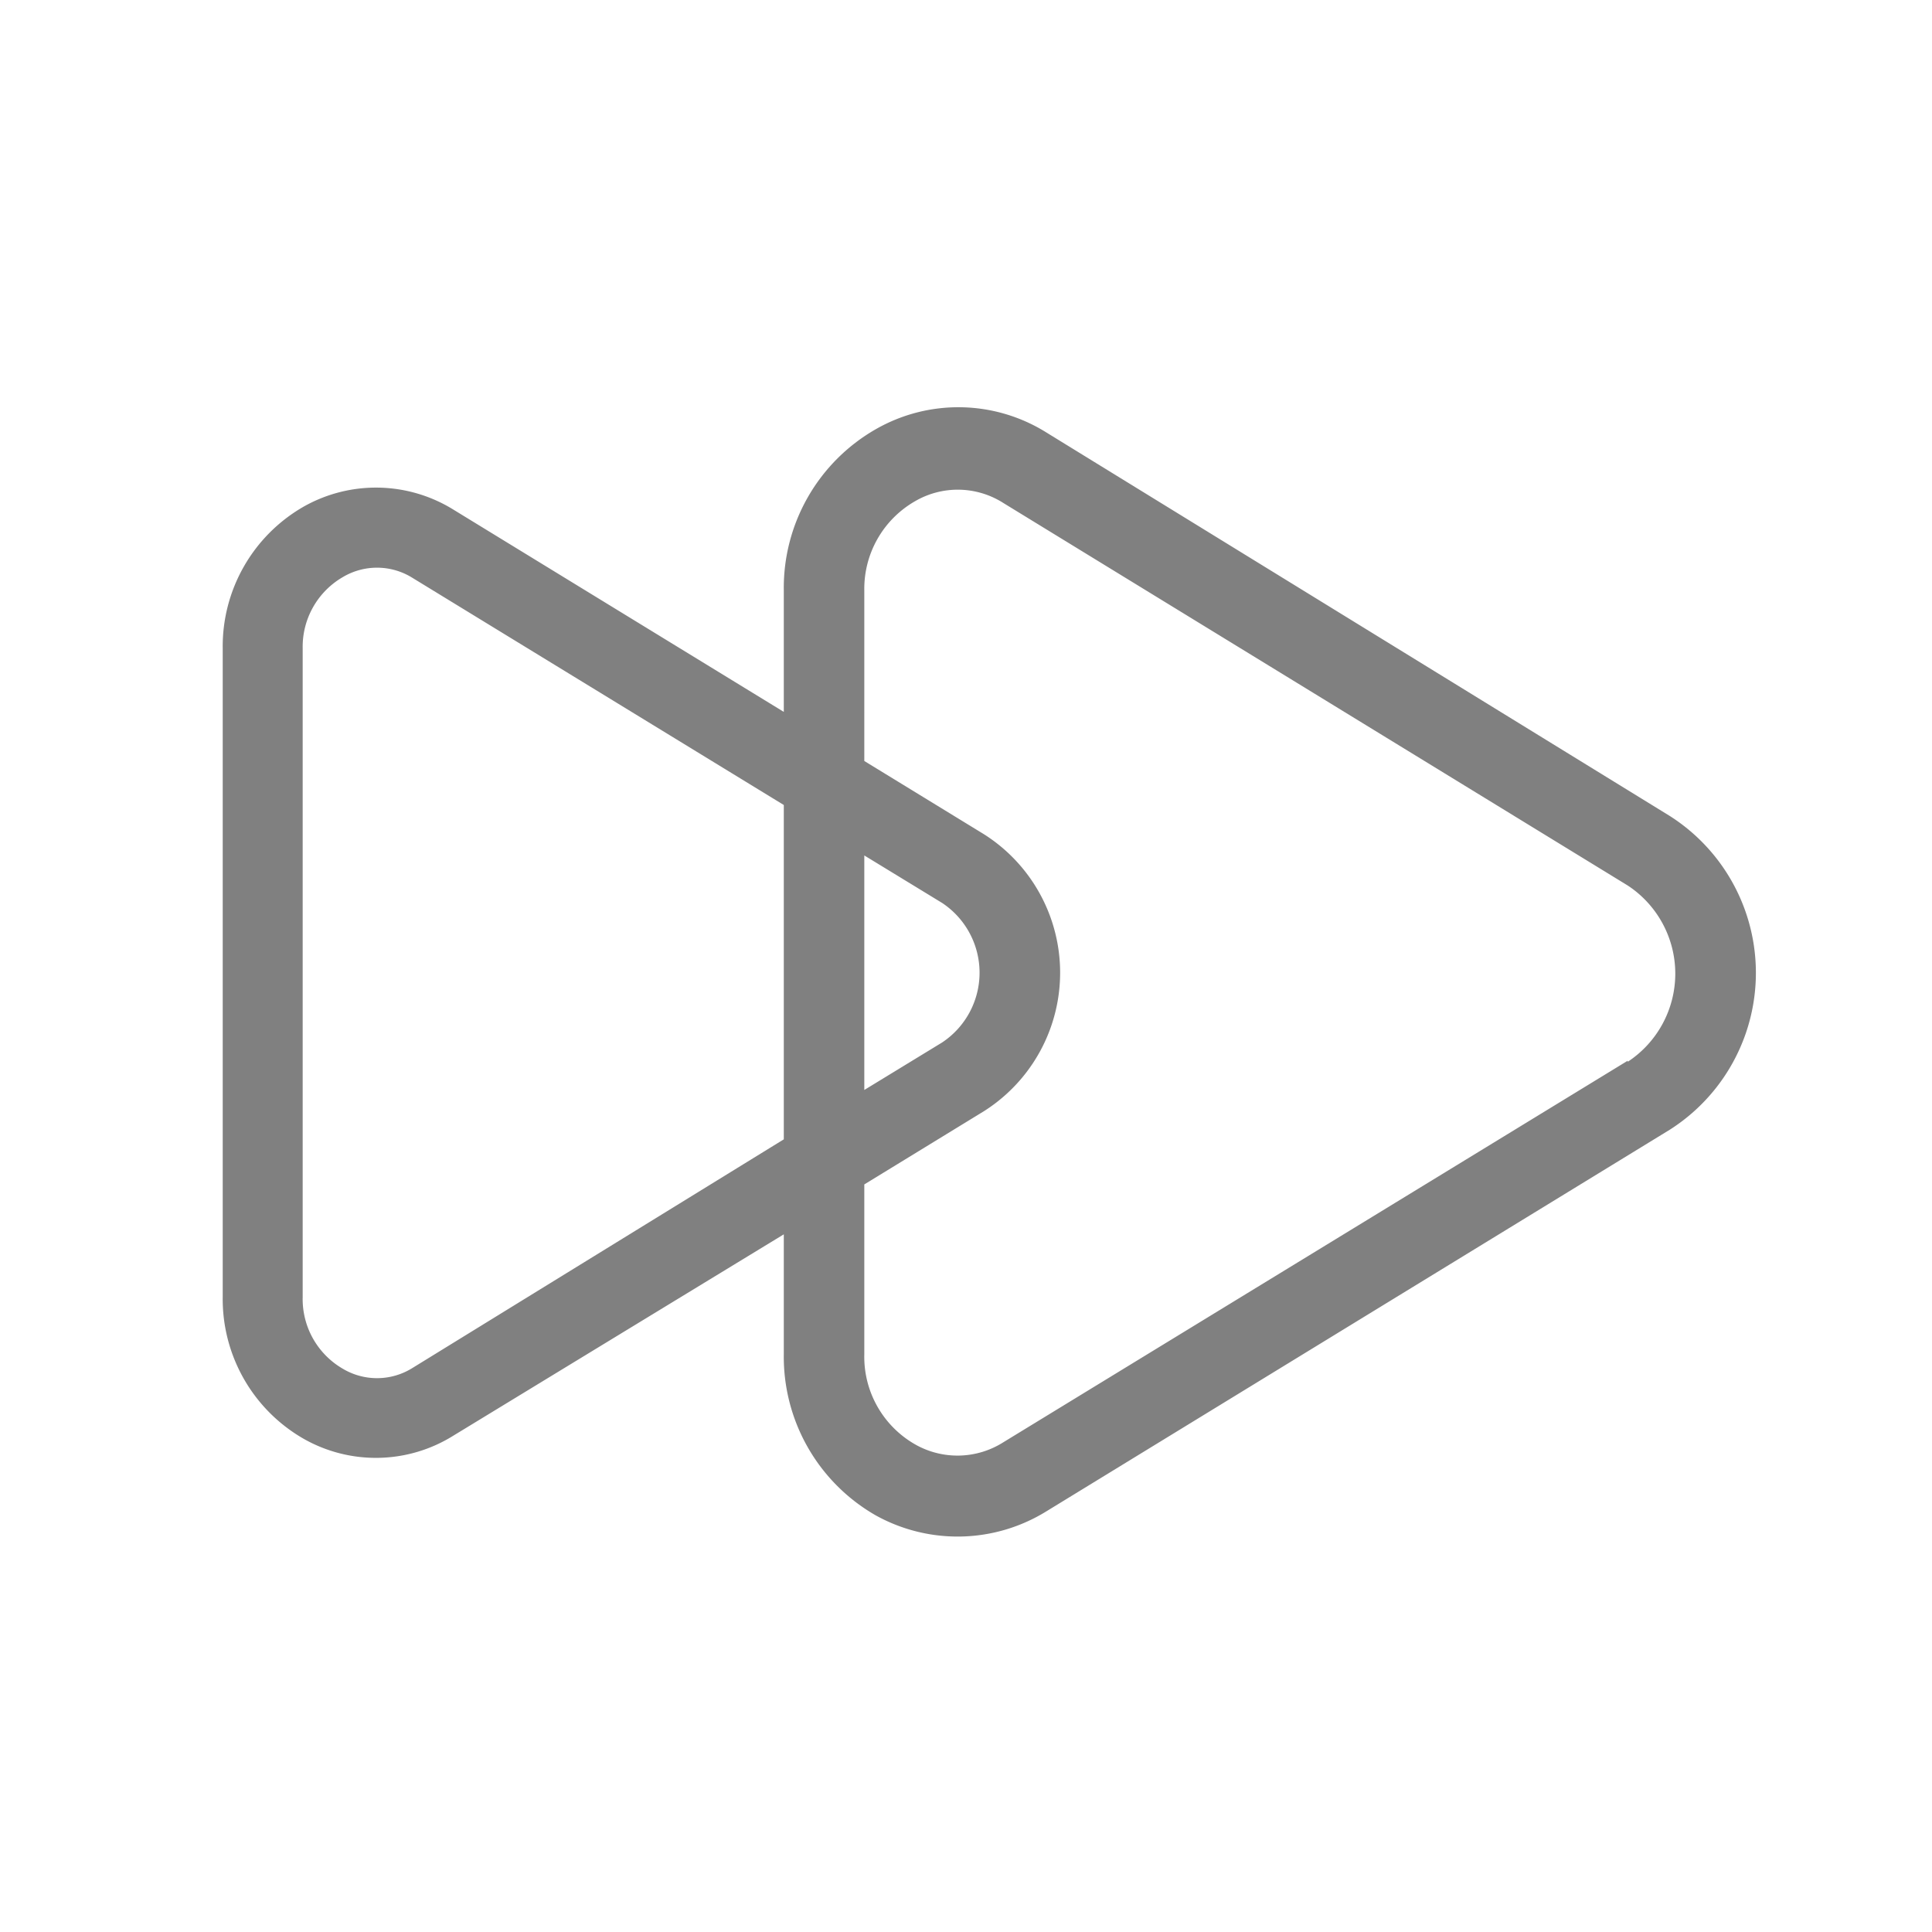 <svg xmlns="http://www.w3.org/2000/svg" viewBox="0 0 72 72"><title>m_046_control_fast_forward_thin</title><path d="M62.23,30.41,39,16.12A6.19,6.19,0,0,0,32.63,16a6.81,6.81,0,0,0-3.42,6v4.53L16.91,19a5.48,5.48,0,0,0-5.61-.11,6,6,0,0,0-3,5.27V48.34a6,6,0,0,0,3,5.27,5.45,5.45,0,0,0,5.6-.11L29.21,46v4.47a6.81,6.81,0,0,0,3.42,6A6.29,6.29,0,0,0,39,56.32L62.23,42.1a6.93,6.93,0,0,0,0-11.69ZM15.34,51a2.49,2.49,0,0,1-2.58,0,3,3,0,0,1-1.48-2.66V24.16a3,3,0,0,1,1.49-2.65,2.49,2.49,0,0,1,2.56,0L29.21,30V42.46ZM32.21,31.88l2.9,1.77a3.12,3.12,0,0,1,0,5.2l-2.9,1.77Zm28.45,7.65L37.39,53.75a3.19,3.19,0,0,1-3.3.07,3.76,3.76,0,0,1-1.88-3.35V44.14l4.46-2.73a6.11,6.11,0,0,0,0-10.32l-4.46-2.73V22a3.76,3.76,0,0,1,1.89-3.32,3.16,3.16,0,0,1,3.3.07L60.66,33a3.93,3.93,0,0,1,0,6.57Z" fill="gray"/></svg>